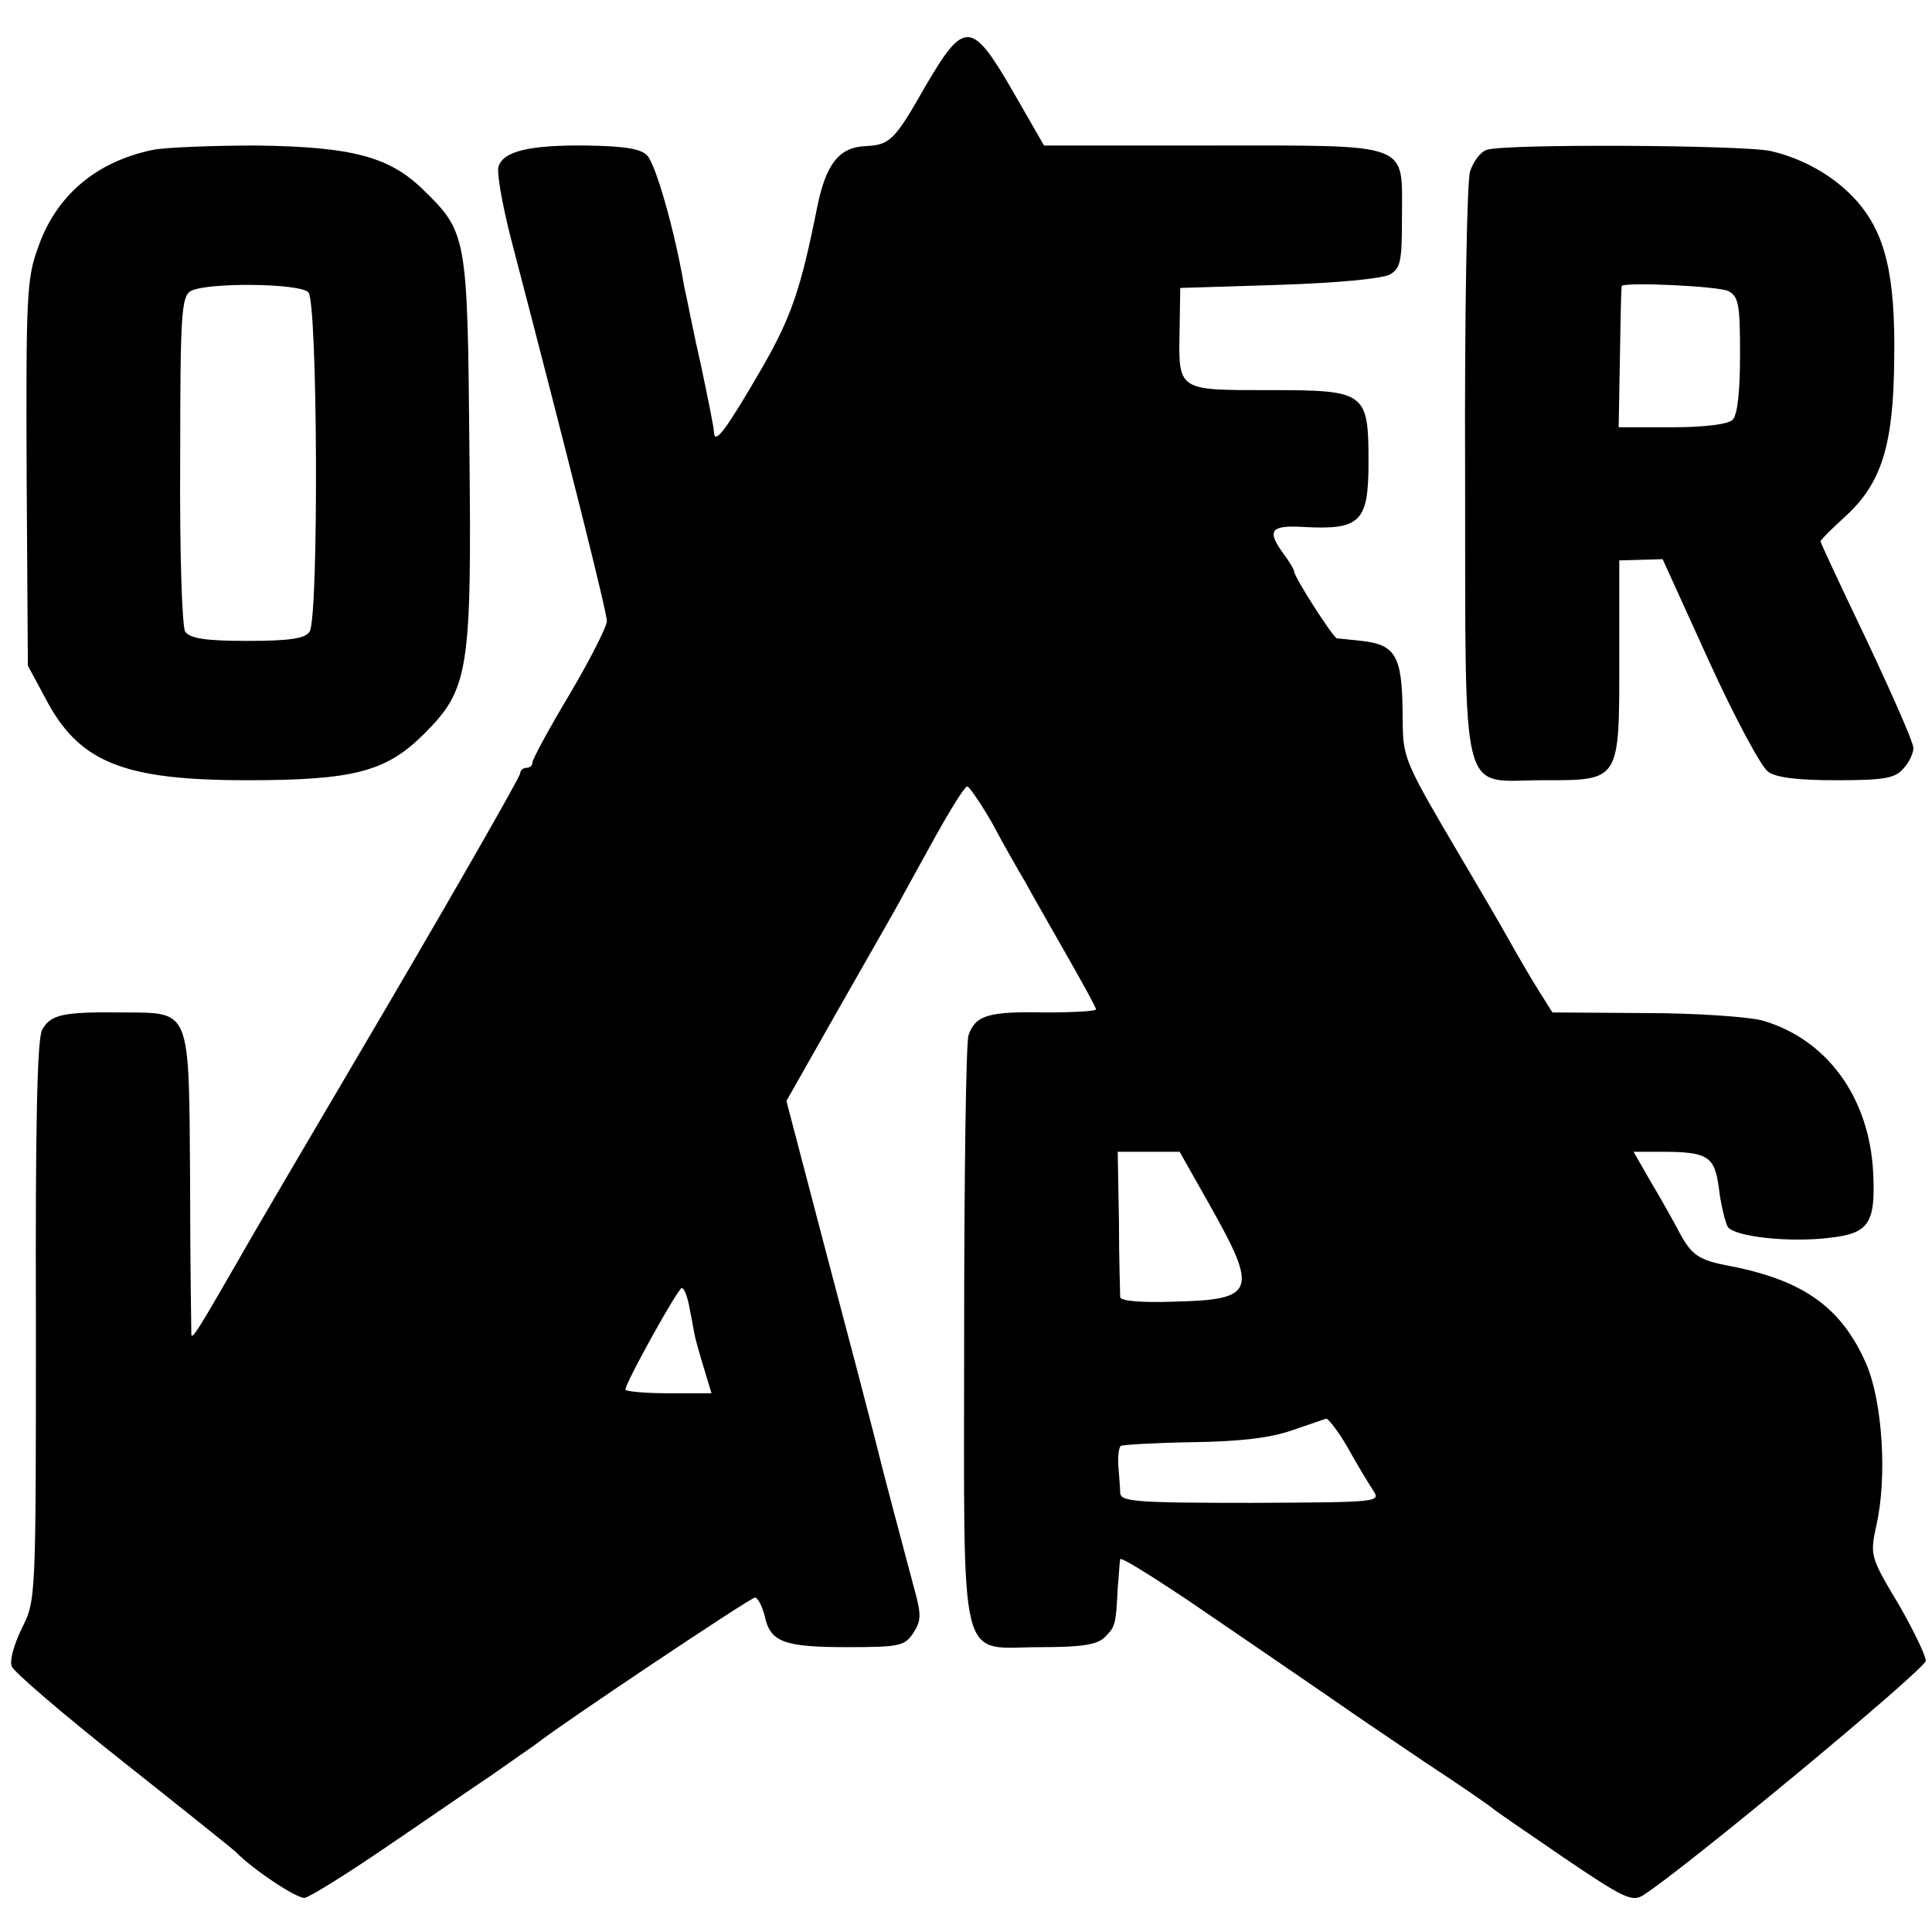 <?xml version="1.0" standalone="no"?>
<!DOCTYPE svg PUBLIC "-//W3C//DTD SVG 20010904//EN"
 "http://www.w3.org/TR/2001/REC-SVG-20010904/DTD/svg10.dtd">
<svg version="1.0" xmlns="http://www.w3.org/2000/svg"
 width="312pt" height="312pt" viewBox="0 0 312 312"
 preserveAspectRatio="xMidYMid meet">
<g transform="translate(0,312) scale(0.1,-0.1)"
fill="#000000" stroke="none">
<path d="M1494 2980 c-50 -88 -57 -94 -97 -96 -42 -2 -63 -29 -77 -97 -27
-135 -42 -179 -91 -264 -57 -98 -75 -122 -76 -101 0 7 -10 56 -21 108 -12 52
-23 110 -27 127 -15 89 -46 198 -60 212 -10 11 -38 15 -97 16 -93 1 -135 -9
-143 -34 -3 -10 6 -60 19 -112 99 -379 156 -608 156 -622 0 -9 -27 -62 -60
-118 -33 -55 -60 -105 -60 -110 0 -5 -4 -9 -10 -9 -5 0 -10 -4 -10 -9 0 -5
-97 -175 -216 -378 -119 -202 -227 -386 -239 -408 -65 -113 -75 -129 -76 -120
0 6 -2 117 -2 247 -2 283 2 272 -109 273 -96 1 -116 -3 -130 -28 -8 -15 -11
-157 -10 -472 0 -449 0 -450 -23 -495 -12 -25 -20 -52 -16 -61 3 -9 85 -79
181 -155 96 -76 177 -141 180 -144 28 -29 99 -76 112 -75 9 2 67 38 130 81 62
42 140 96 173 118 33 23 64 45 70 49 40 32 347 237 354 237 5 0 12 -14 16 -30
9 -42 31 -50 134 -50 84 0 92 2 106 23 13 20 13 30 1 73 -7 27 -30 112 -50
189 -19 77 -63 243 -96 368 l-60 229 77 136 c43 75 87 153 98 172 11 20 40 73
65 118 25 45 48 82 52 82 3 0 21 -26 39 -57 17 -32 42 -76 55 -98 12 -22 43
-76 68 -120 25 -44 46 -82 46 -85 0 -3 -37 -5 -82 -5 -93 2 -113 -5 -124 -37
-4 -13 -7 -231 -7 -486 0 -548 -11 -502 124 -502 66 0 91 4 103 16 17 17 18
19 21 79 2 22 3 43 4 47 1 4 49 -26 109 -66 230 -157 257 -176 267 -183 6 -4
57 -39 115 -78 58 -38 107 -72 110 -75 3 -3 54 -38 114 -79 96 -65 111 -73
129 -62 64 40 457 366 457 379 0 8 -20 50 -45 93 -45 75 -45 78 -35 125 18 78
10 200 -16 261 -40 92 -102 136 -223 159 -47 9 -59 17 -78 52 -11 21 -33 60
-48 85 l-27 47 44 0 c77 0 87 -7 94 -60 3 -26 10 -53 14 -61 10 -16 98 -26
164 -18 64 7 75 23 71 105 -6 122 -75 216 -179 246 -23 6 -108 12 -190 12
l-149 1 -22 35 c-12 19 -33 55 -47 80 -14 25 -39 68 -55 95 -123 209 -117 194
-118 278 -1 88 -12 106 -66 112 -19 2 -37 4 -40 4 -6 1 -69 99 -69 108 0 3 -9
18 -21 34 -23 33 -15 41 36 38 92 -5 105 8 105 104 0 114 -4 117 -160 117
-150 0 -147 -2 -145 100 l1 65 160 5 c94 3 167 10 179 17 17 10 19 22 19 92 0
122 19 116 -306 116 l-272 0 -50 87 c-67 116 -79 116 -142 8z m459 -1805 c79
-140 75 -154 -56 -157 -52 -2 -87 1 -88 7 0 6 -2 61 -2 123 l-2 112 50 0 50 0
48 -85z m-839 -170 c4 -19 7 -38 8 -42 1 -5 7 -27 14 -50 l13 -43 -69 0 c-39
0 -70 3 -70 6 0 11 85 164 91 164 4 0 10 -16 13 -35z m1062 -222 c15 -27 33
-57 41 -69 13 -20 13 -20 -197 -21 -186 0 -210 2 -211 16 0 9 -2 29 -3 44 -1
16 1 30 4 32 4 2 56 5 116 6 76 1 126 7 160 19 27 9 52 18 56 19 3 0 19 -20
34 -46z"/>
<path d="M247 2878 c-92 -19 -157 -74 -186 -159 -18 -49 -19 -81 -18 -364 l2
-310 28 -52 c54 -104 125 -133 326 -133 173 0 225 14 286 75 72 72 77 101 73
462 -3 344 -4 348 -76 418 -54 52 -114 68 -267 70 -72 0 -147 -3 -168 -7z
m251 -230 c15 -15 17 -525 2 -548 -7 -11 -31 -15 -100 -15 -69 0 -93 4 -101
15 -5 9 -9 128 -8 277 0 236 2 264 17 273 25 14 175 13 190 -2z"/>
<path d="M2401 2878 c-10 -3 -22 -19 -27 -35 -5 -15 -9 -234 -8 -486 1 -542
-10 -497 125 -497 126 0 124 -3 124 197 l0 158 35 1 35 1 75 -165 c41 -90 84
-170 95 -178 13 -10 49 -14 111 -14 75 0 94 3 107 18 10 10 17 26 17 34 0 9
-34 86 -75 173 -41 86 -75 158 -75 161 0 2 18 20 40 40 58 53 78 114 79 254 2
135 -14 203 -61 256 -34 38 -83 67 -138 80 -43 10 -433 12 -459 2z m390 -228
c17 -9 19 -22 19 -103 0 -59 -4 -97 -12 -105 -7 -7 -44 -12 -98 -12 l-86 0 2
113 c1 61 2 113 3 115 3 7 155 0 172 -8z"/>
</g>
</svg>
